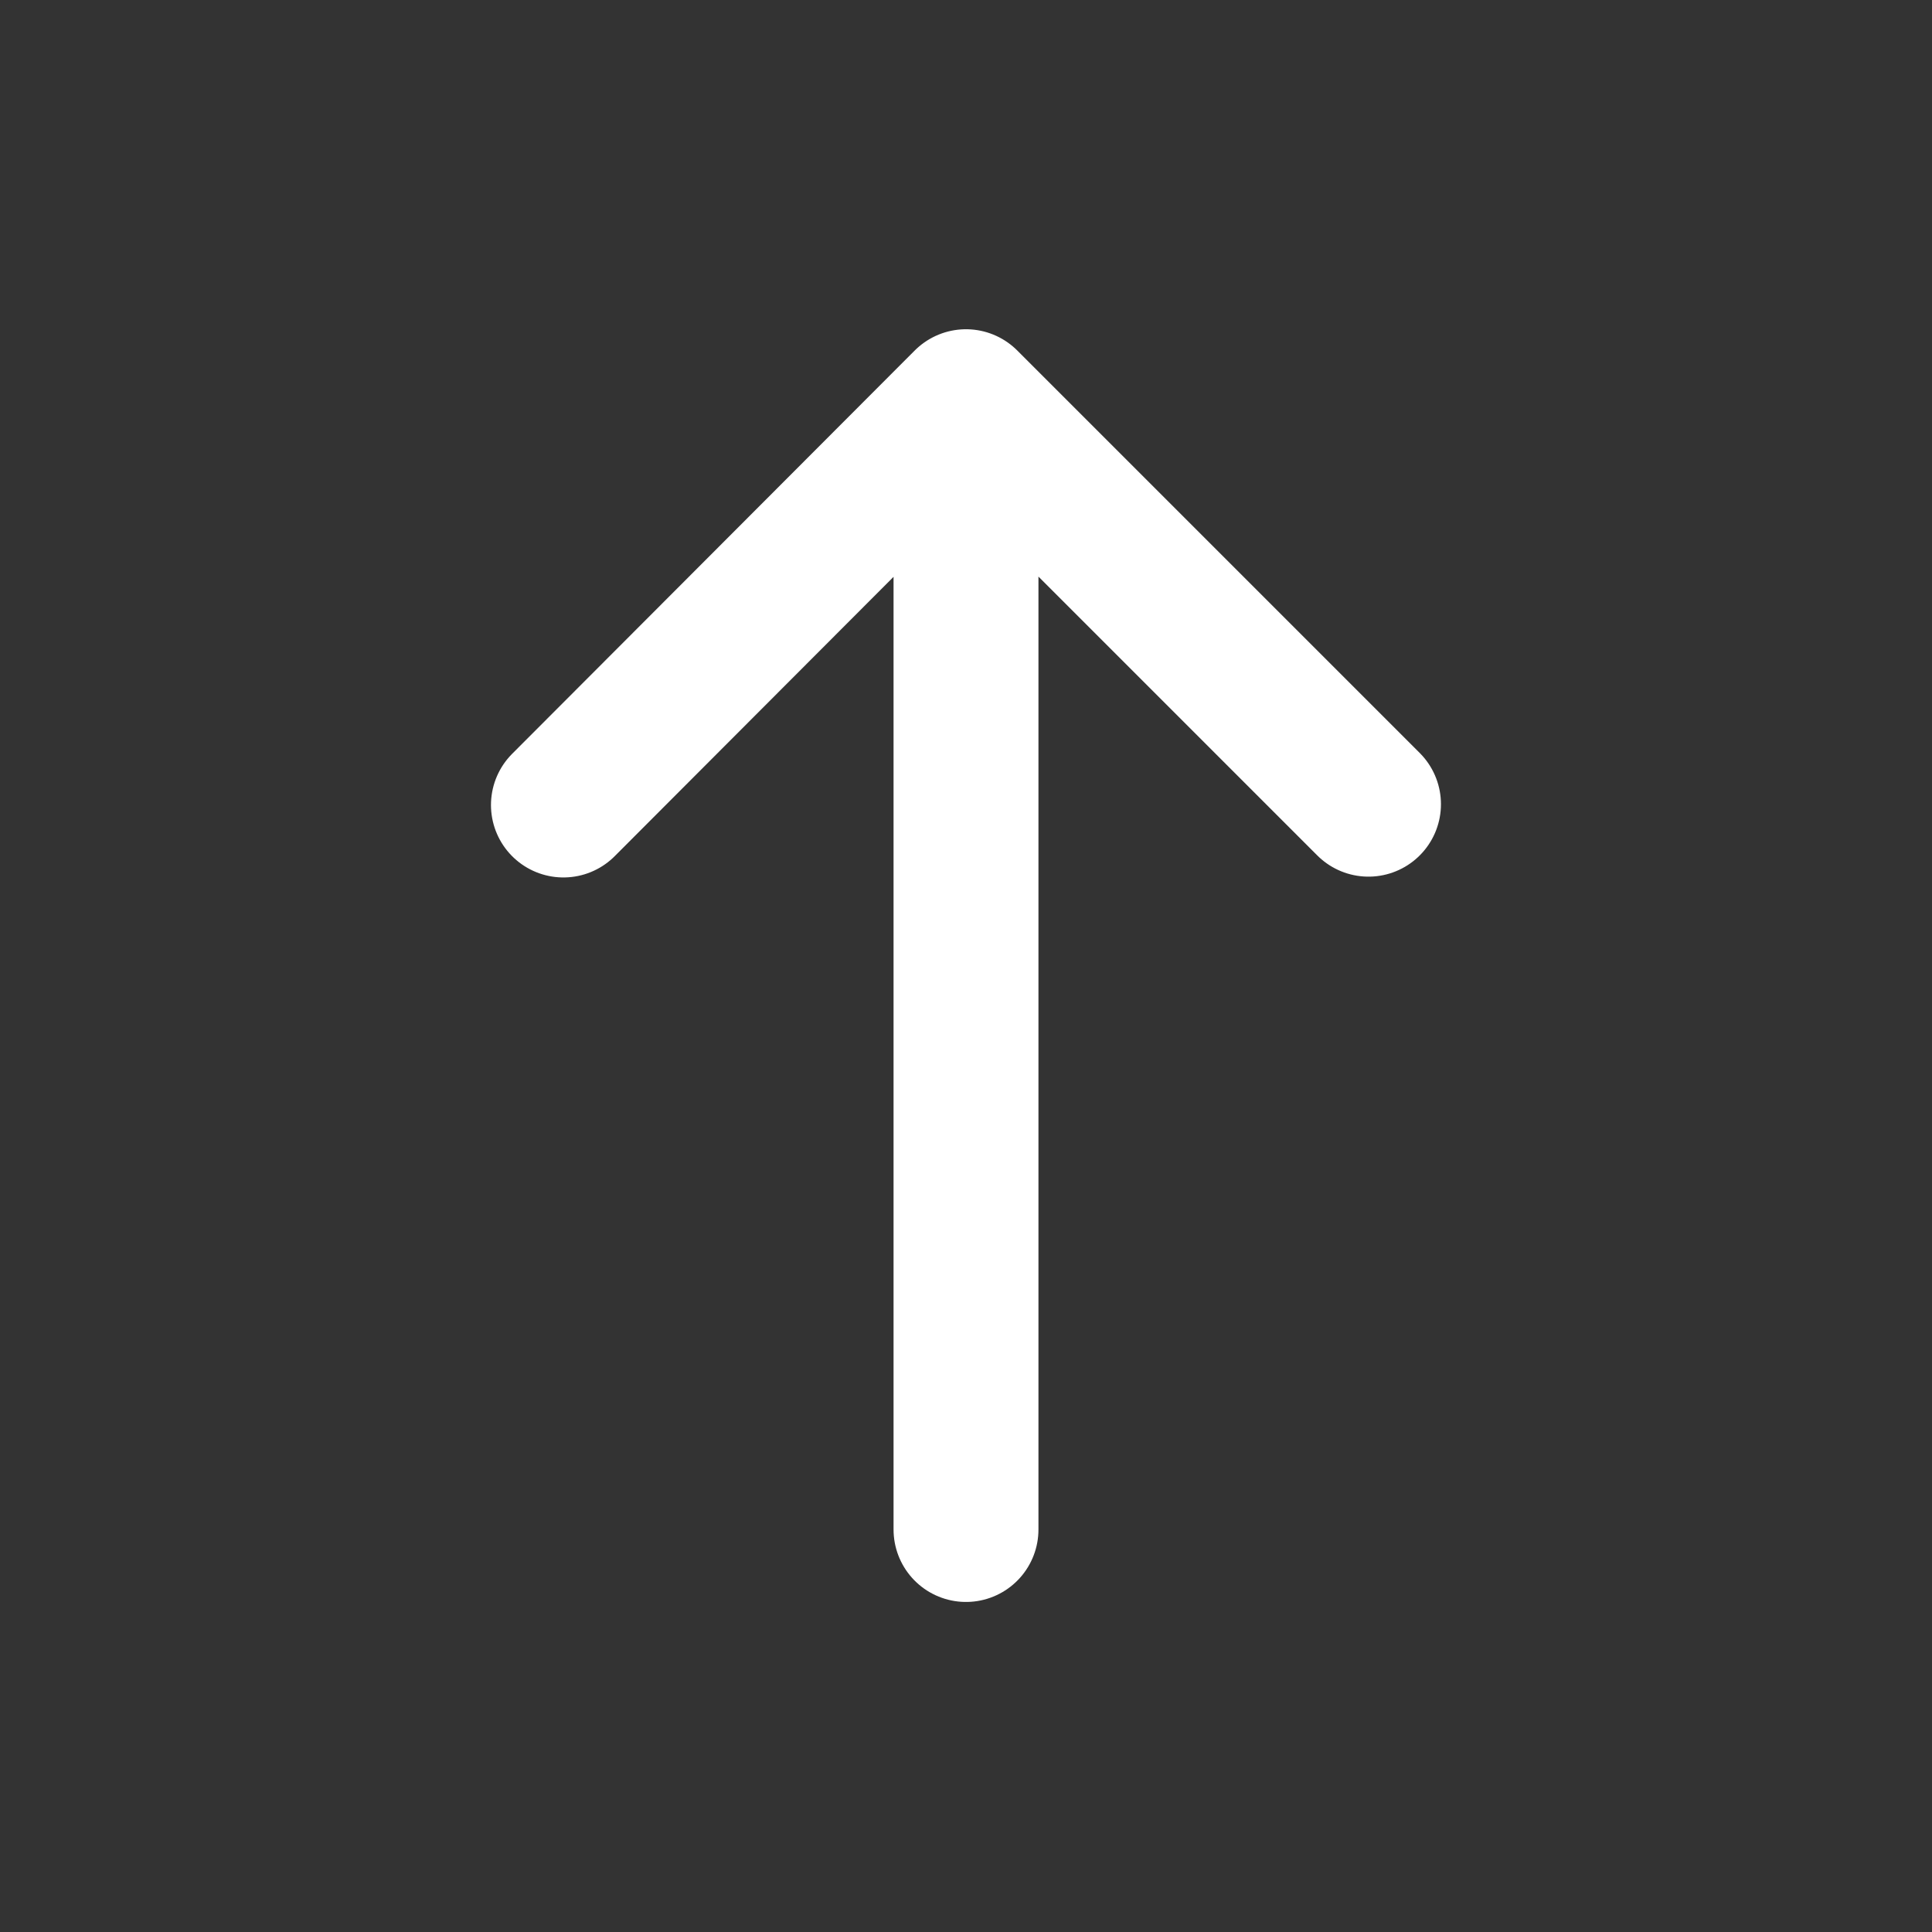 <svg width="24" height="24" viewBox="0 0 24 24" fill="none" xmlns="http://www.w3.org/2000/svg">
<rect x="0" y="0" width="24" height="24" fill="#333333" stroke="none"/>
<path d="M12 5V19M6.999 10L12 4.99L17 9.99" stroke="white" stroke-width="1.8" stroke-linecap="round" stroke-linejoin="round"/>
</svg>
